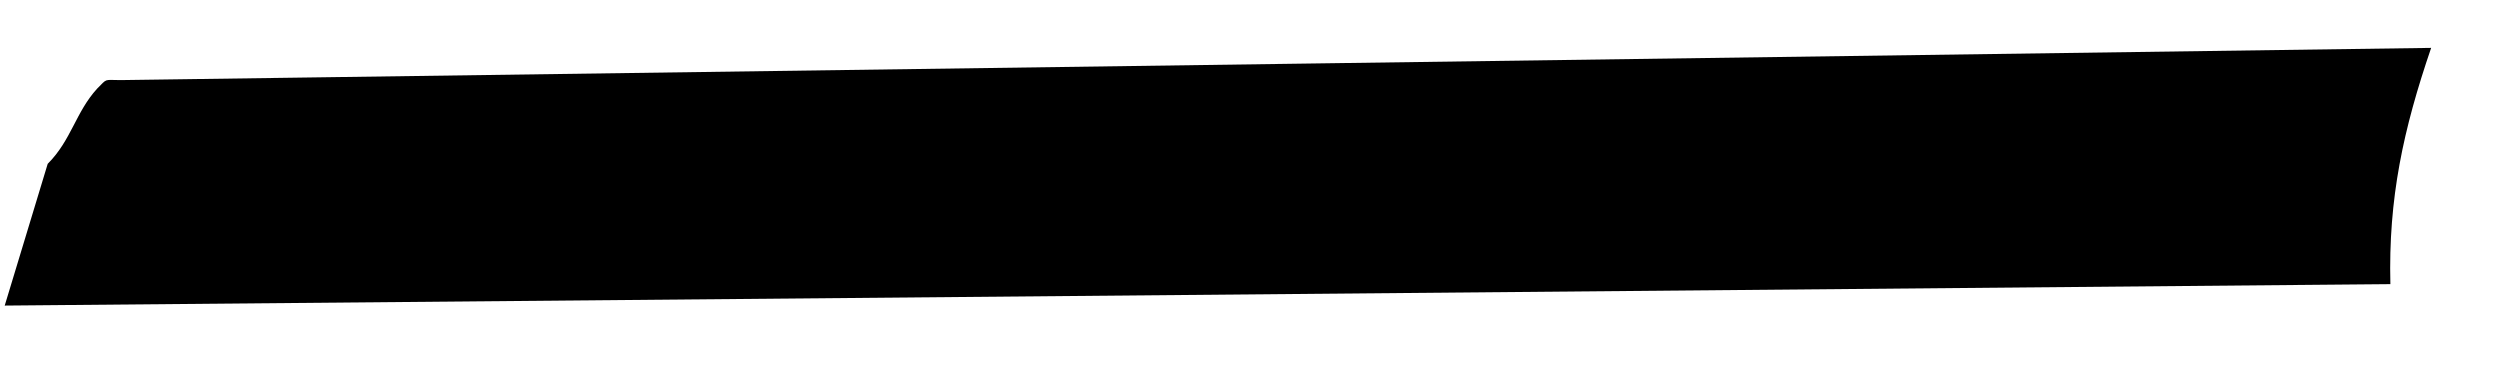 <svg width="26" height="4" viewBox="0 0 26 4" fill="none" xmlns="http://www.w3.org/2000/svg">
<path d="M0.496 1.704C0.742 1.458 0.786 1.168 1.01 0.922C1.121 0.811 1.077 0.833 1.255 0.833L25.284 0.498C24.994 1.347 24.838 2.061 24.86 2.955L0.049 3.178L0.496 1.704Z" fill="black"/>
</svg>

